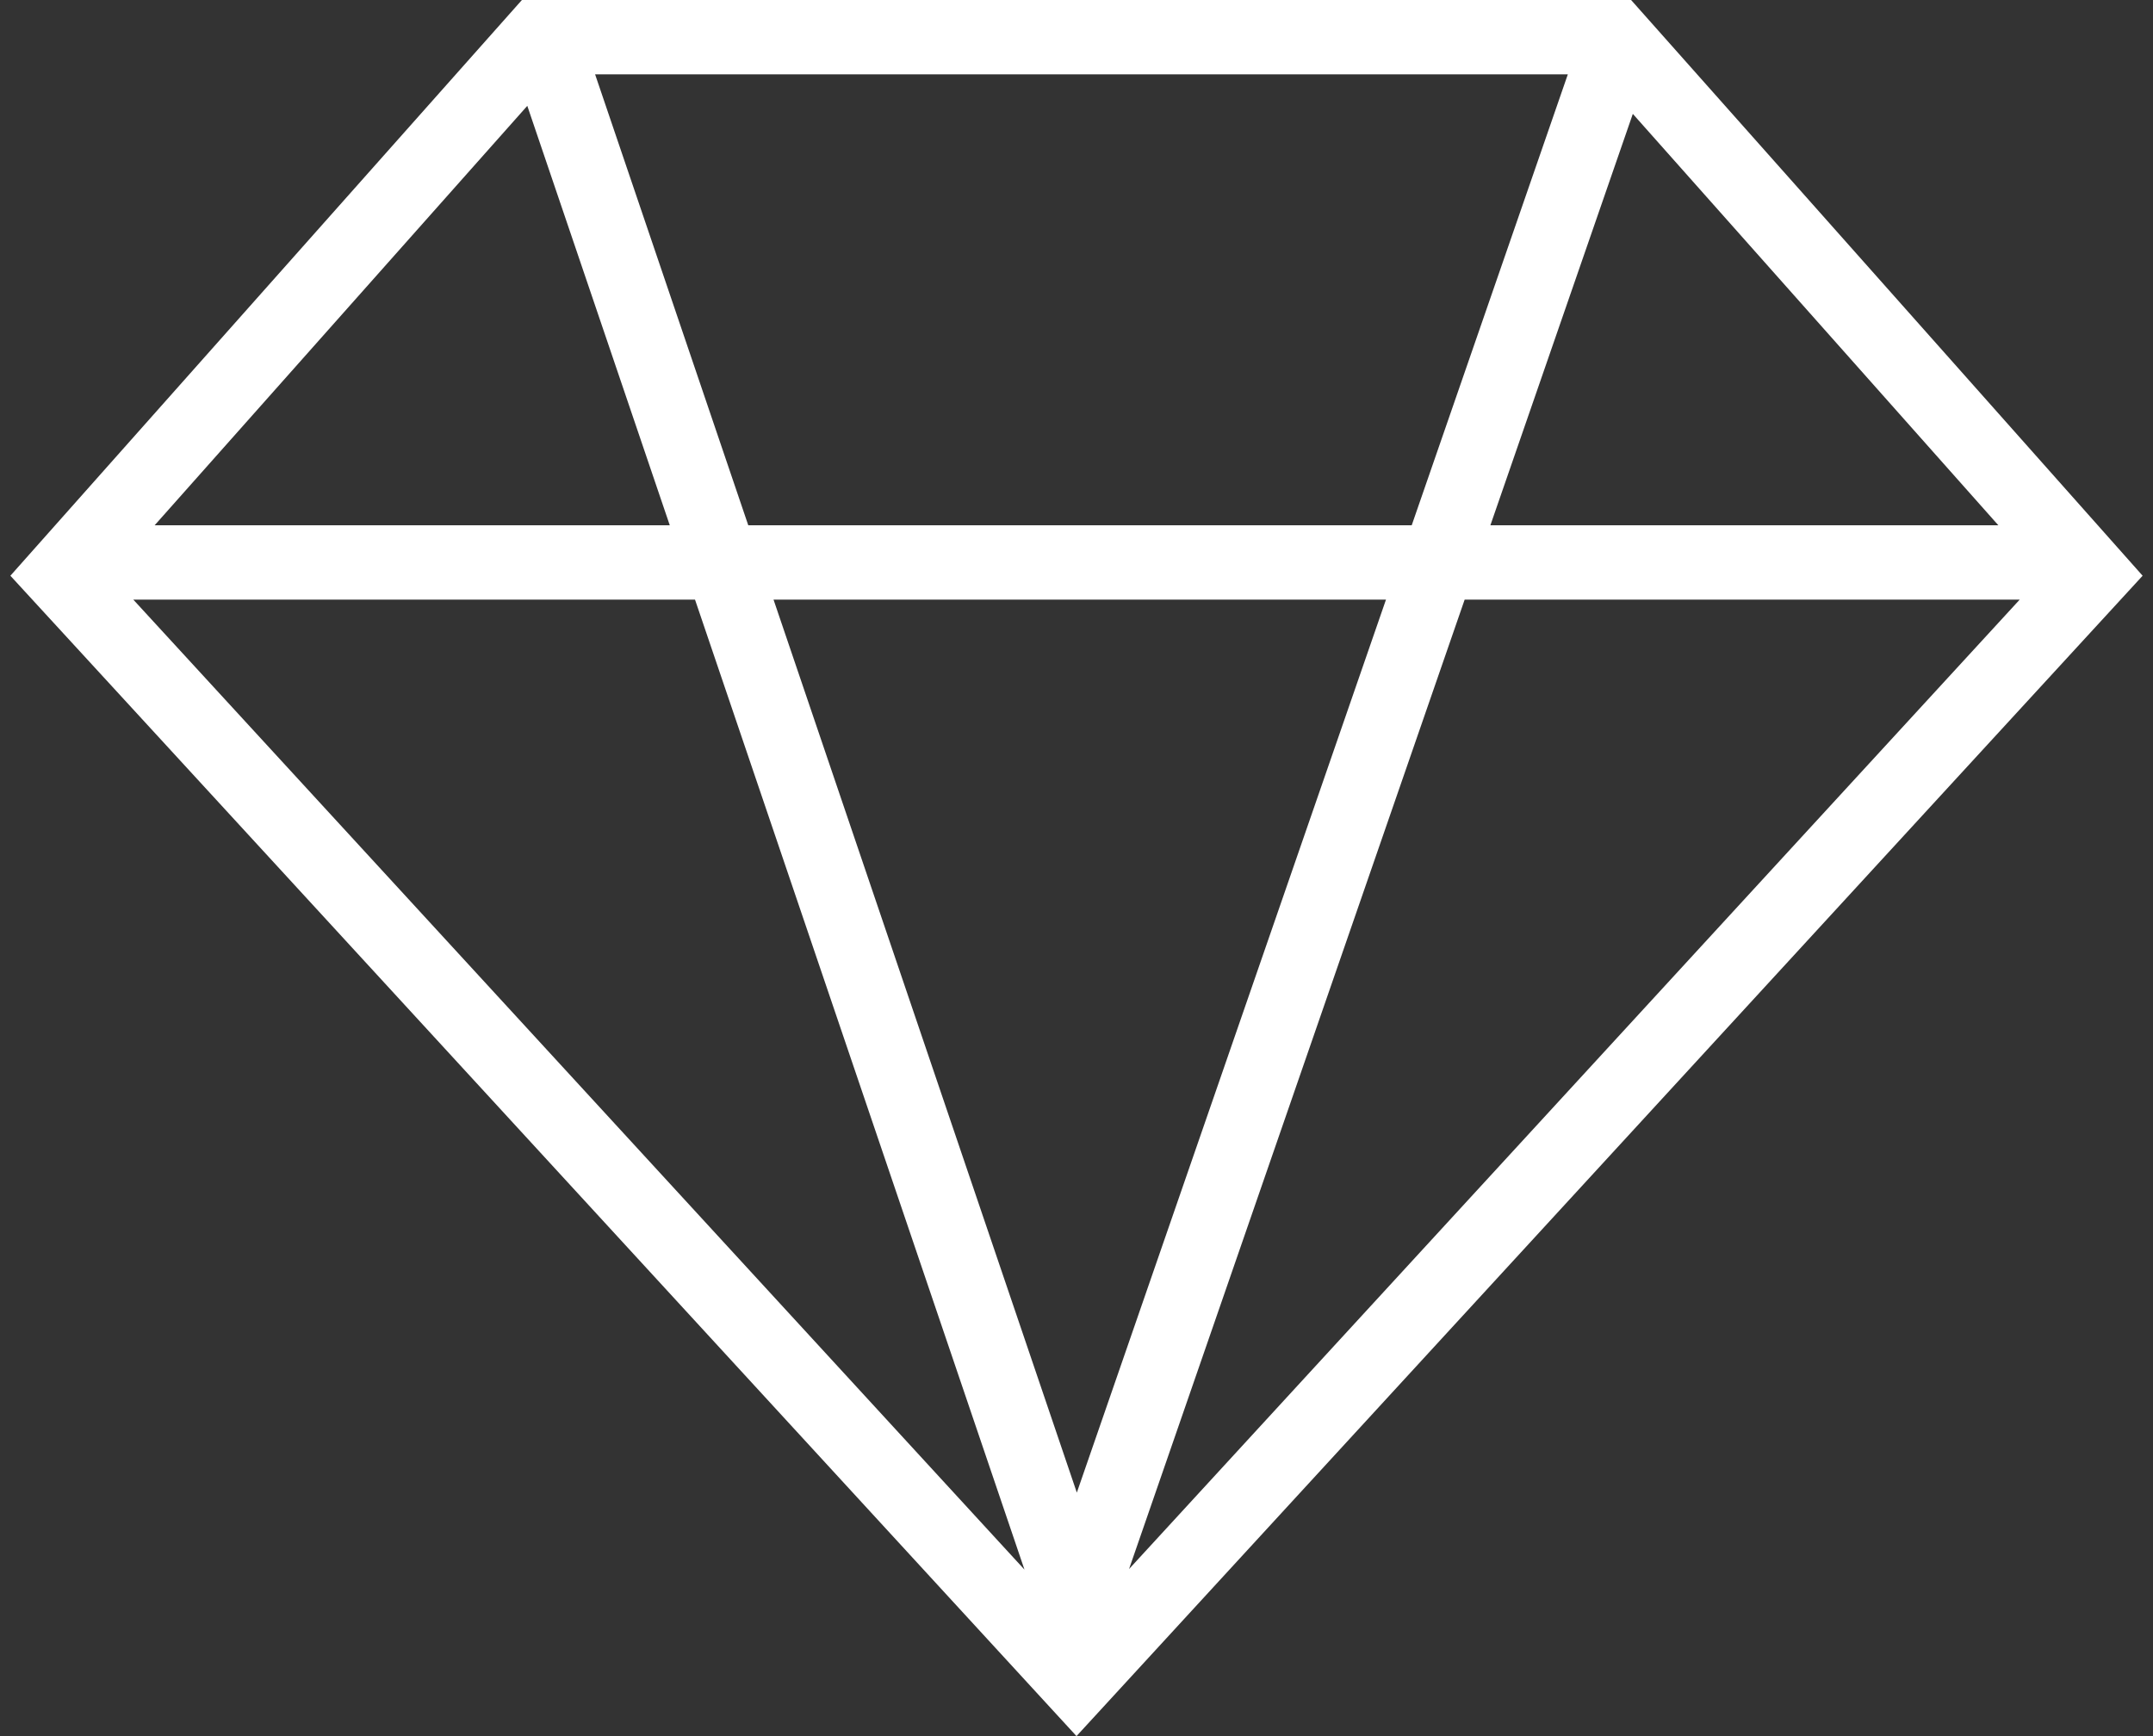 <svg width="124" height="100" viewBox="0 0 124 100" fill="none" xmlns="http://www.w3.org/2000/svg">
<rect x="0" y="0" width="124" height="100" fill="#333333" stroke="none"/>
<path d="M93.941 0H30.059L0.598 33.162L62 100L123.402 33.162L93.941 0ZM43.096 30.257L34.274 4.282H90.298L81.306 30.257H43.096ZM79.824 34.539L62.019 85.975L44.551 34.539H79.824ZM38.575 30.257H8.906L30.369 6.097L38.575 30.257ZM40.029 34.539L59.003 90.409L7.678 34.539H40.029ZM84.355 34.539H116.322L65.027 90.376L84.355 34.539ZM85.837 30.257L94.041 6.559L115.094 30.257H85.837Z" fill="white"/>
</svg>
